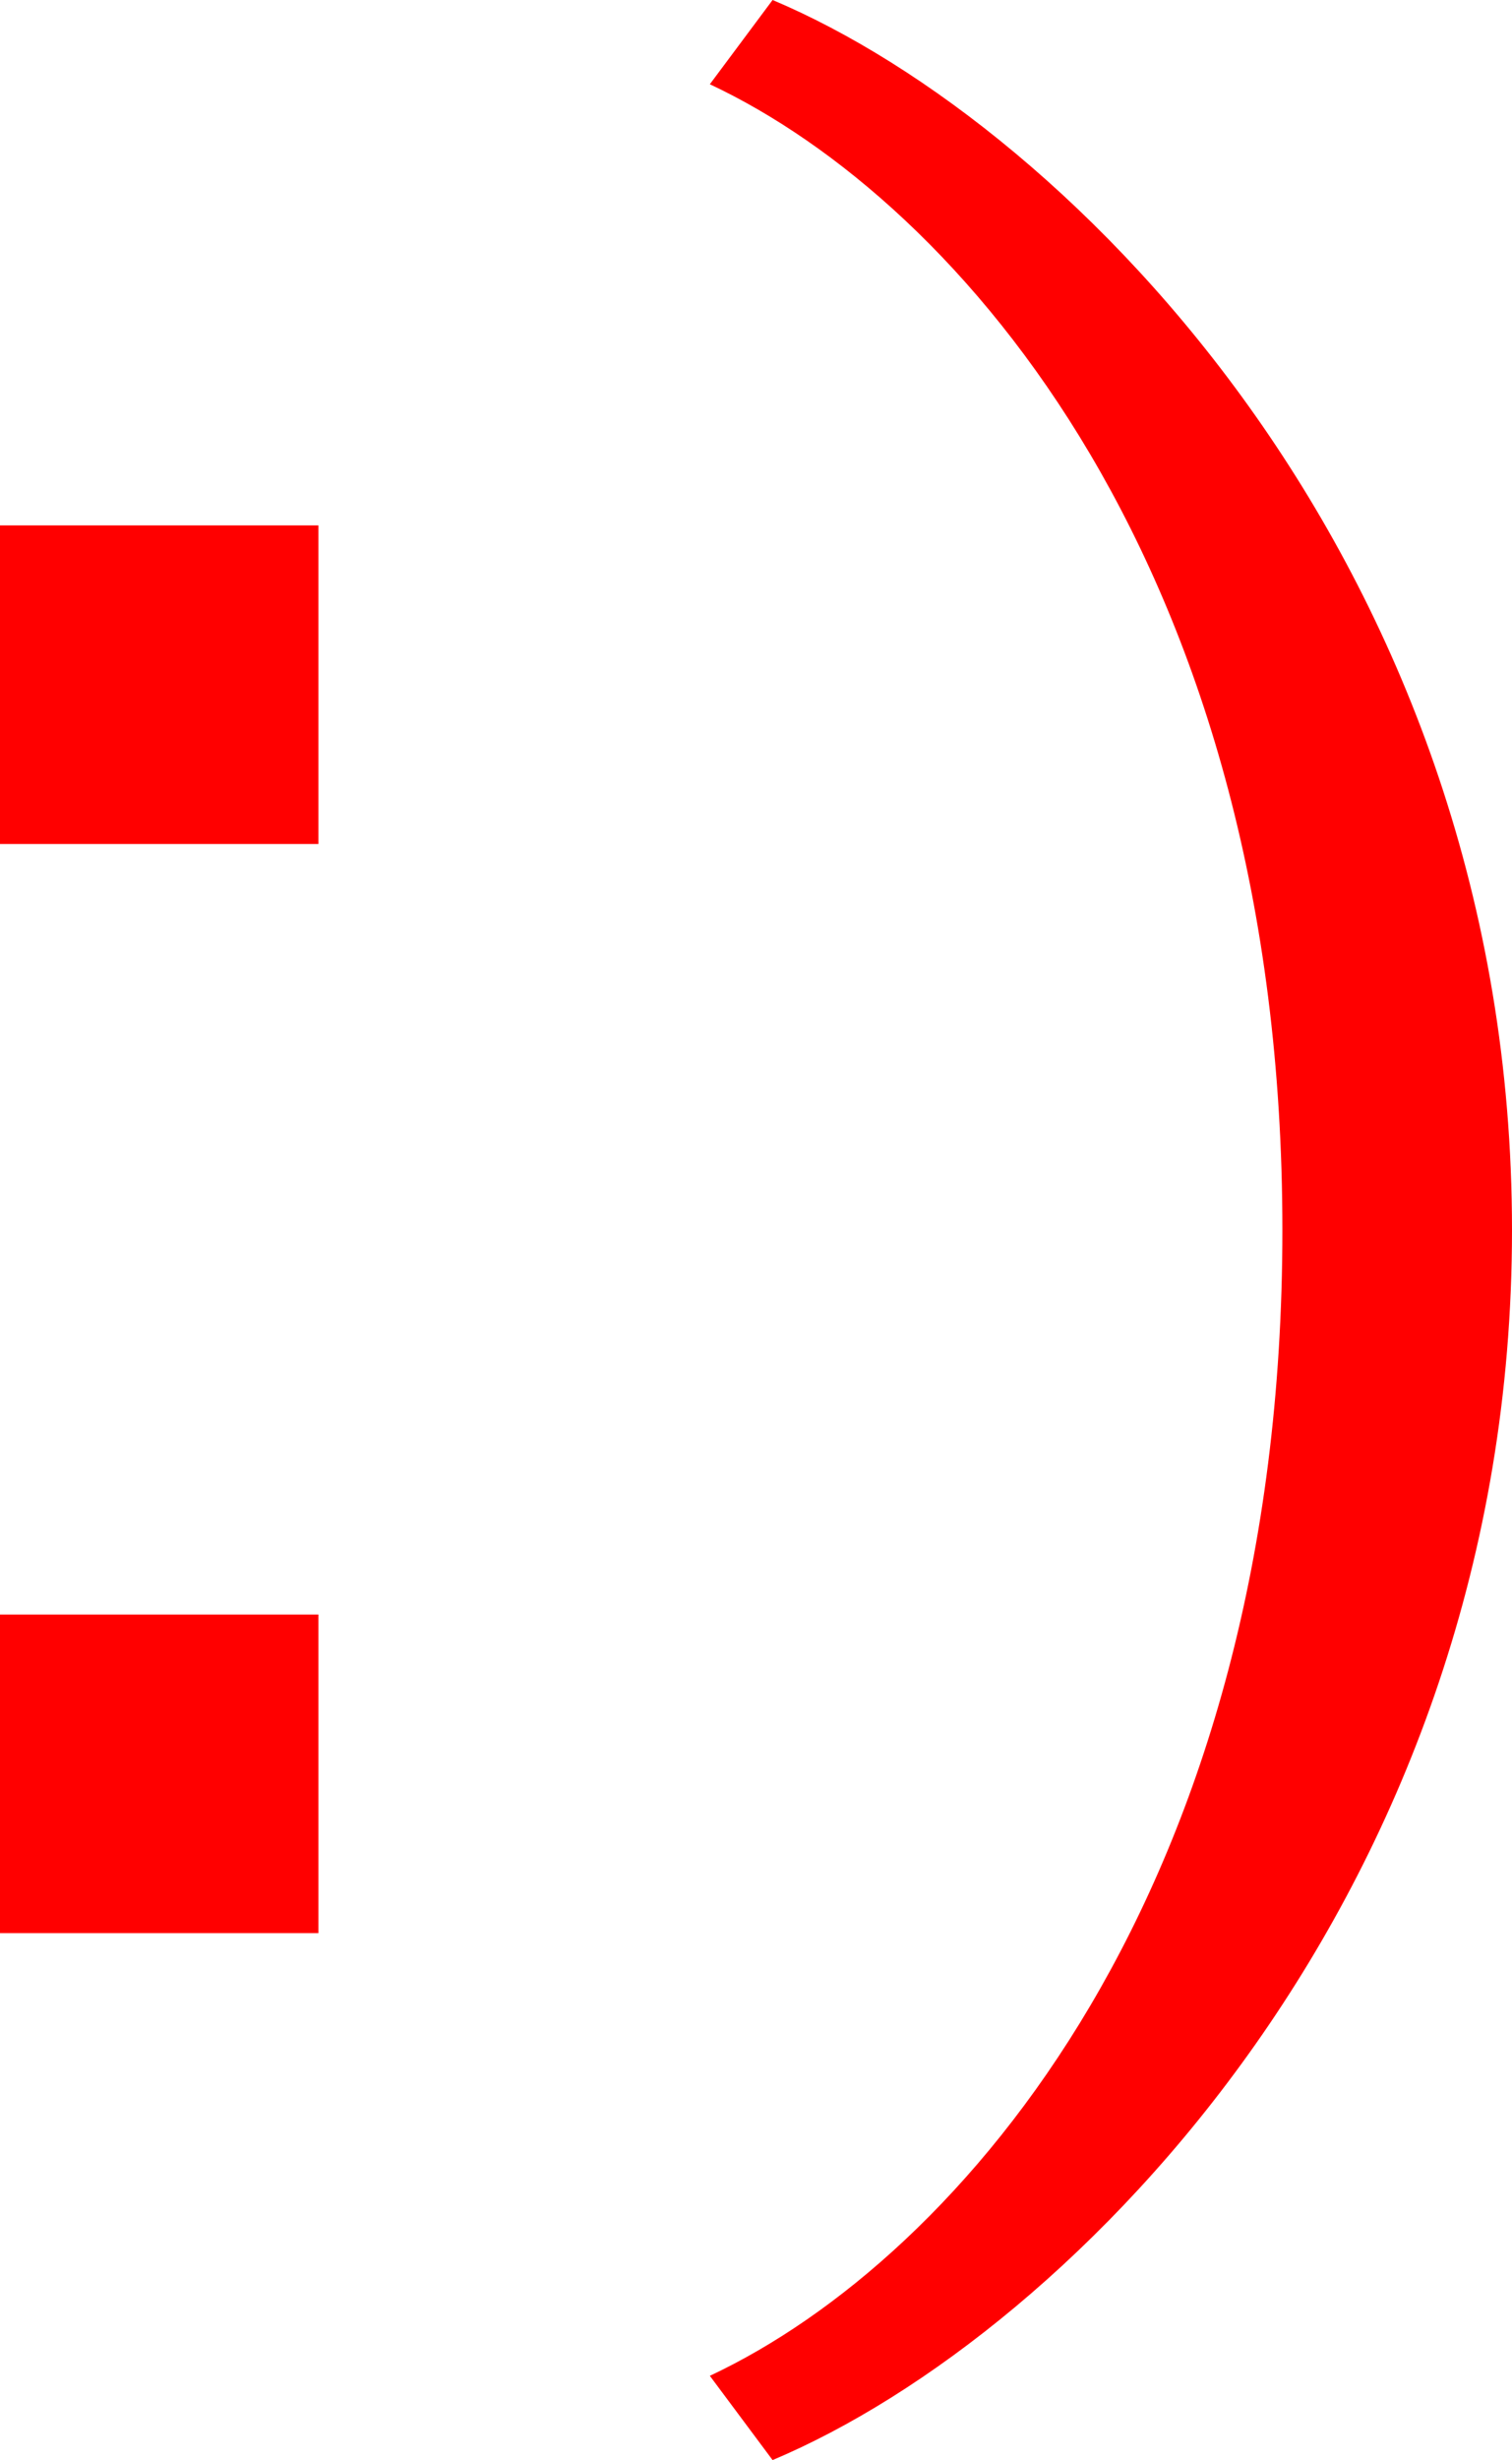 <svg xmlns="http://www.w3.org/2000/svg" width="339.956" height="552.788" viewBox="0 0 339.956 552.788">
  <defs>
    <style>
      .cls-1 {
        fill: red;
      }
    </style>
  </defs>
  <title>Fichier 7</title>
  <g id="Calque_2" data-name="Calque 2">
    <g id="Calque_1-2" data-name="Calque 1">
      <g>
        <path class="cls-1" d="M0,118.061H71.594v71.594H0ZM0,362.788H71.594v71.594H0Z"/>
        <path class="cls-1" d="M159.6,533.856c56.449-26.5,128.731-109.456,128.731-257.462S216.044,45.435,159.6,18.931L173.707,0c67.808,28.569,166.249,128.387,166.249,276.394S241.515,524.219,173.707,552.788Z"/>
      </g>
    </g>
  </g>
</svg>
